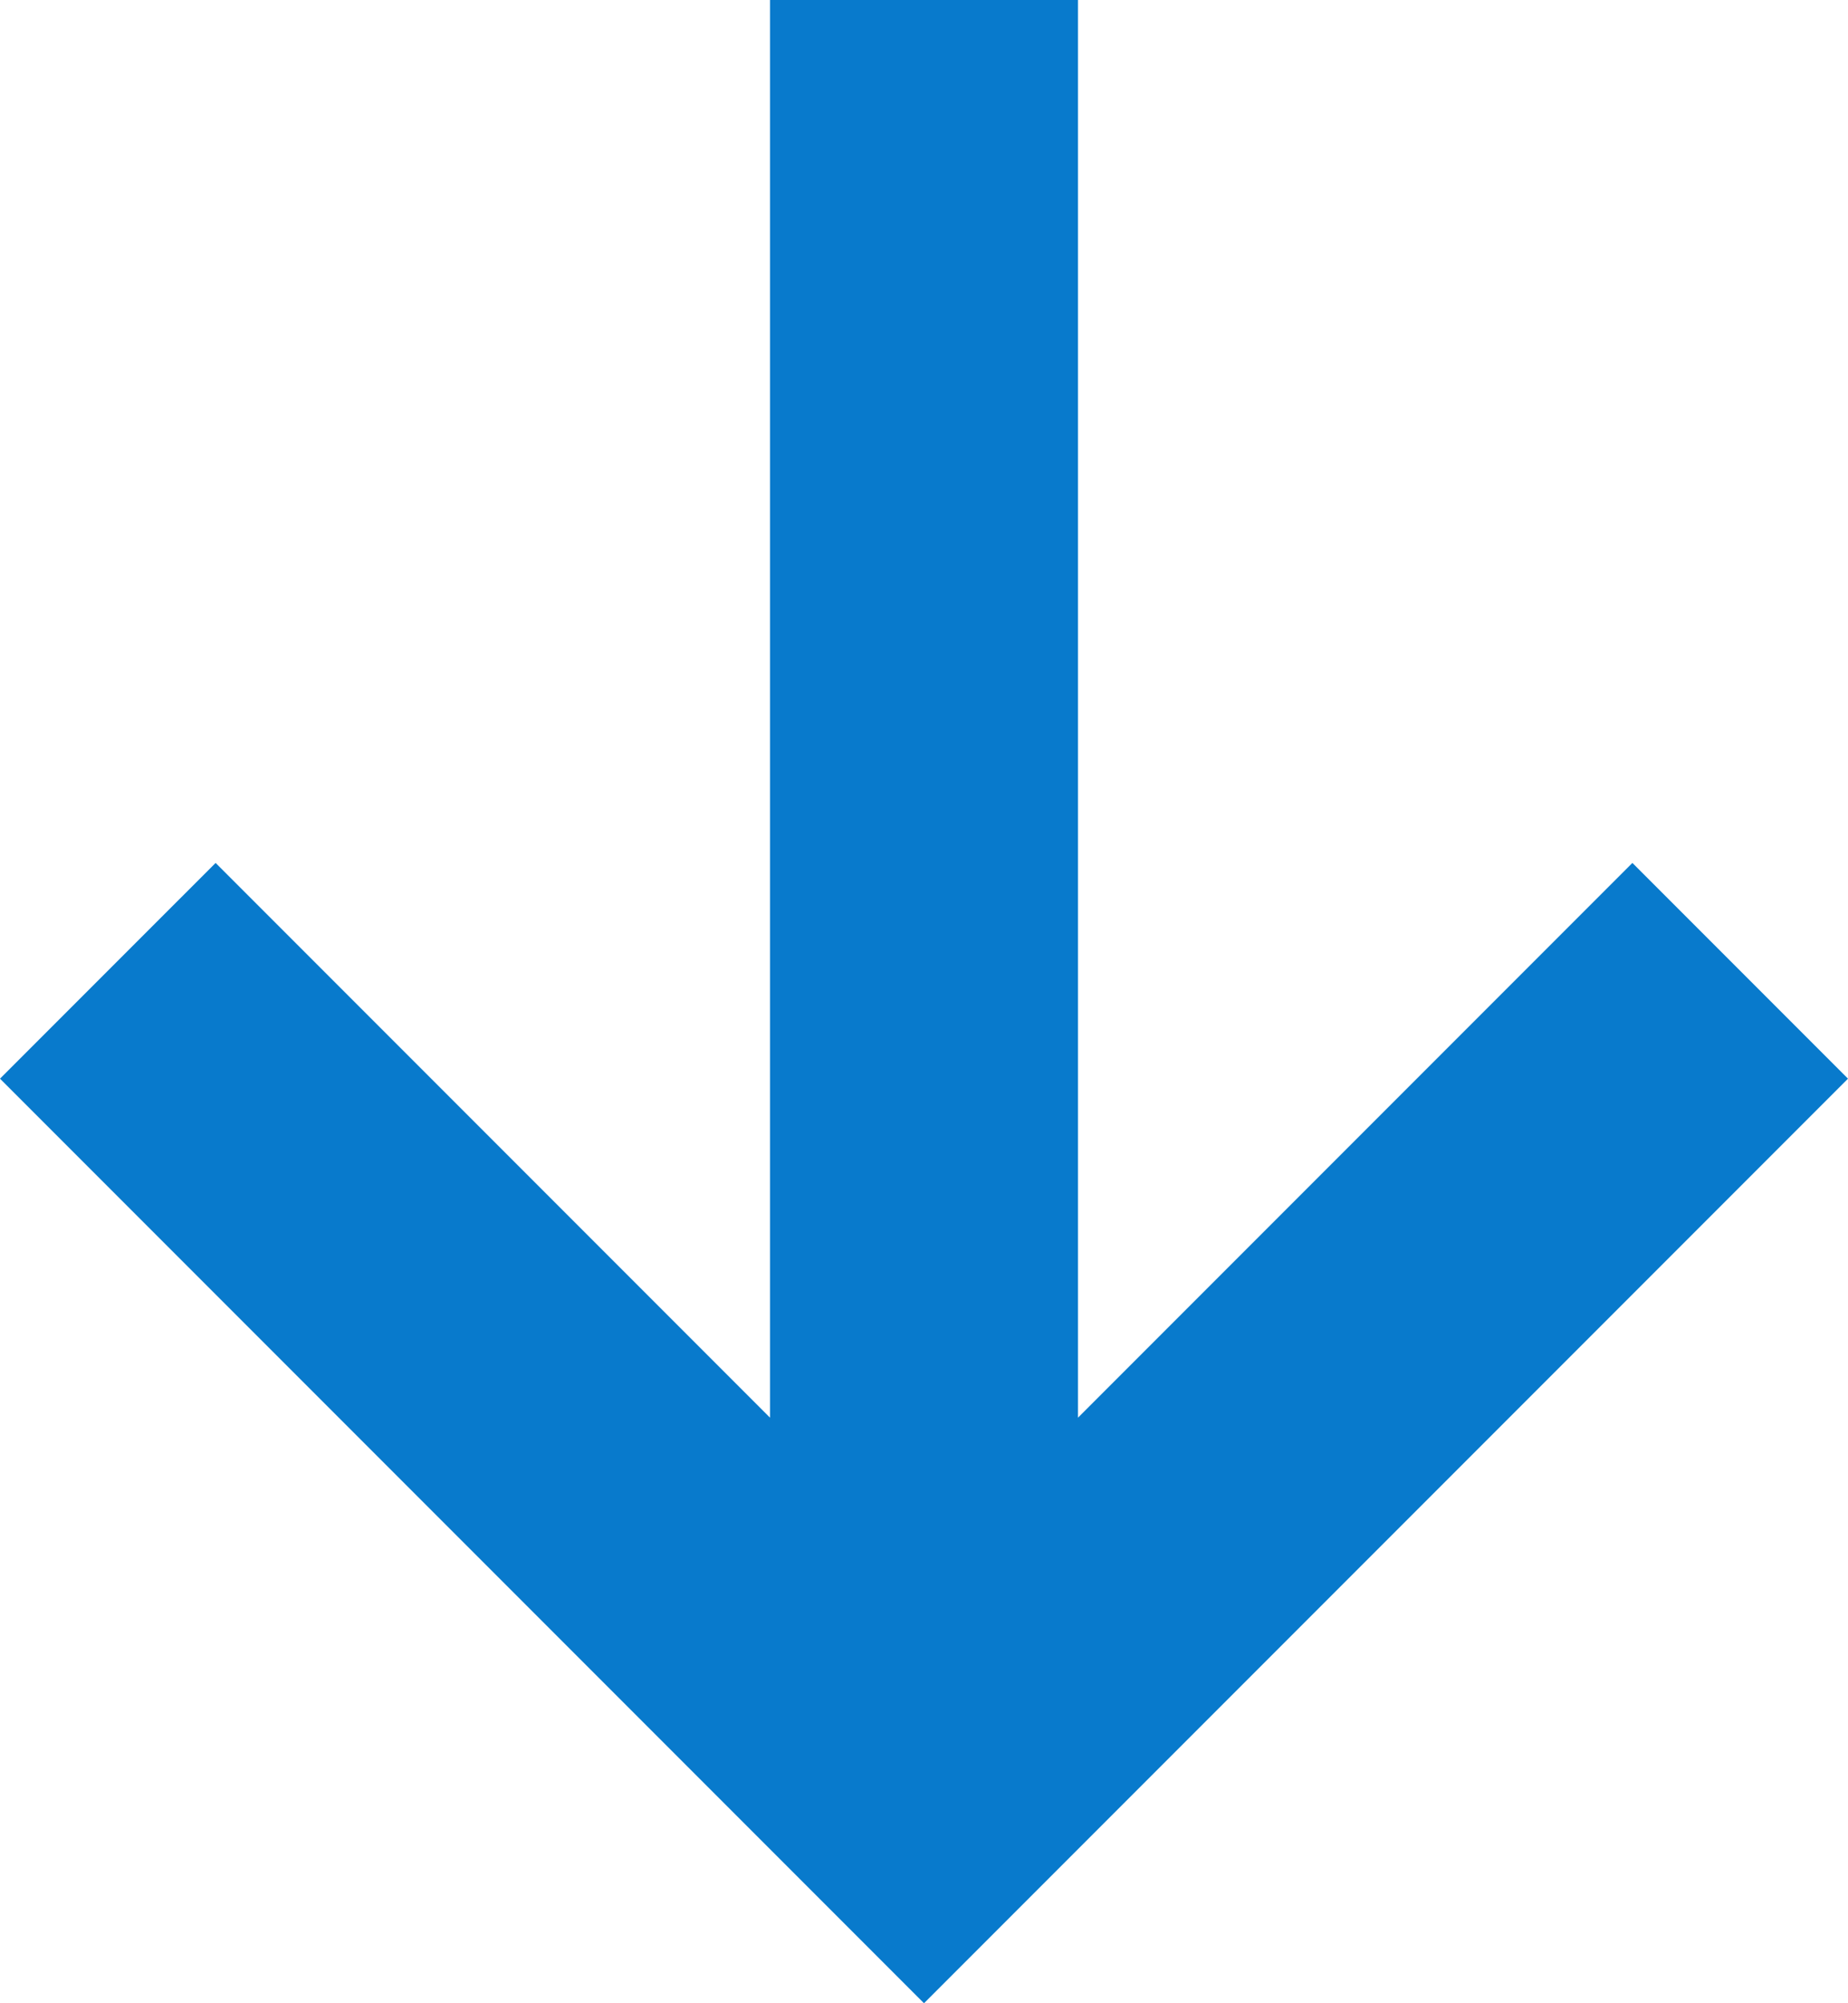 <svg width="12" height="13" viewBox="0 0 12 13" xmlns="http://www.w3.org/2000/svg"><title>filter-arrow-active</title><path d="M5 0v9.2L1.4 5.6 0 7l6 6 6-6-1.4-1.4L7 9.2V0z" fill="#087acc" fill-rule="evenodd"/></svg>